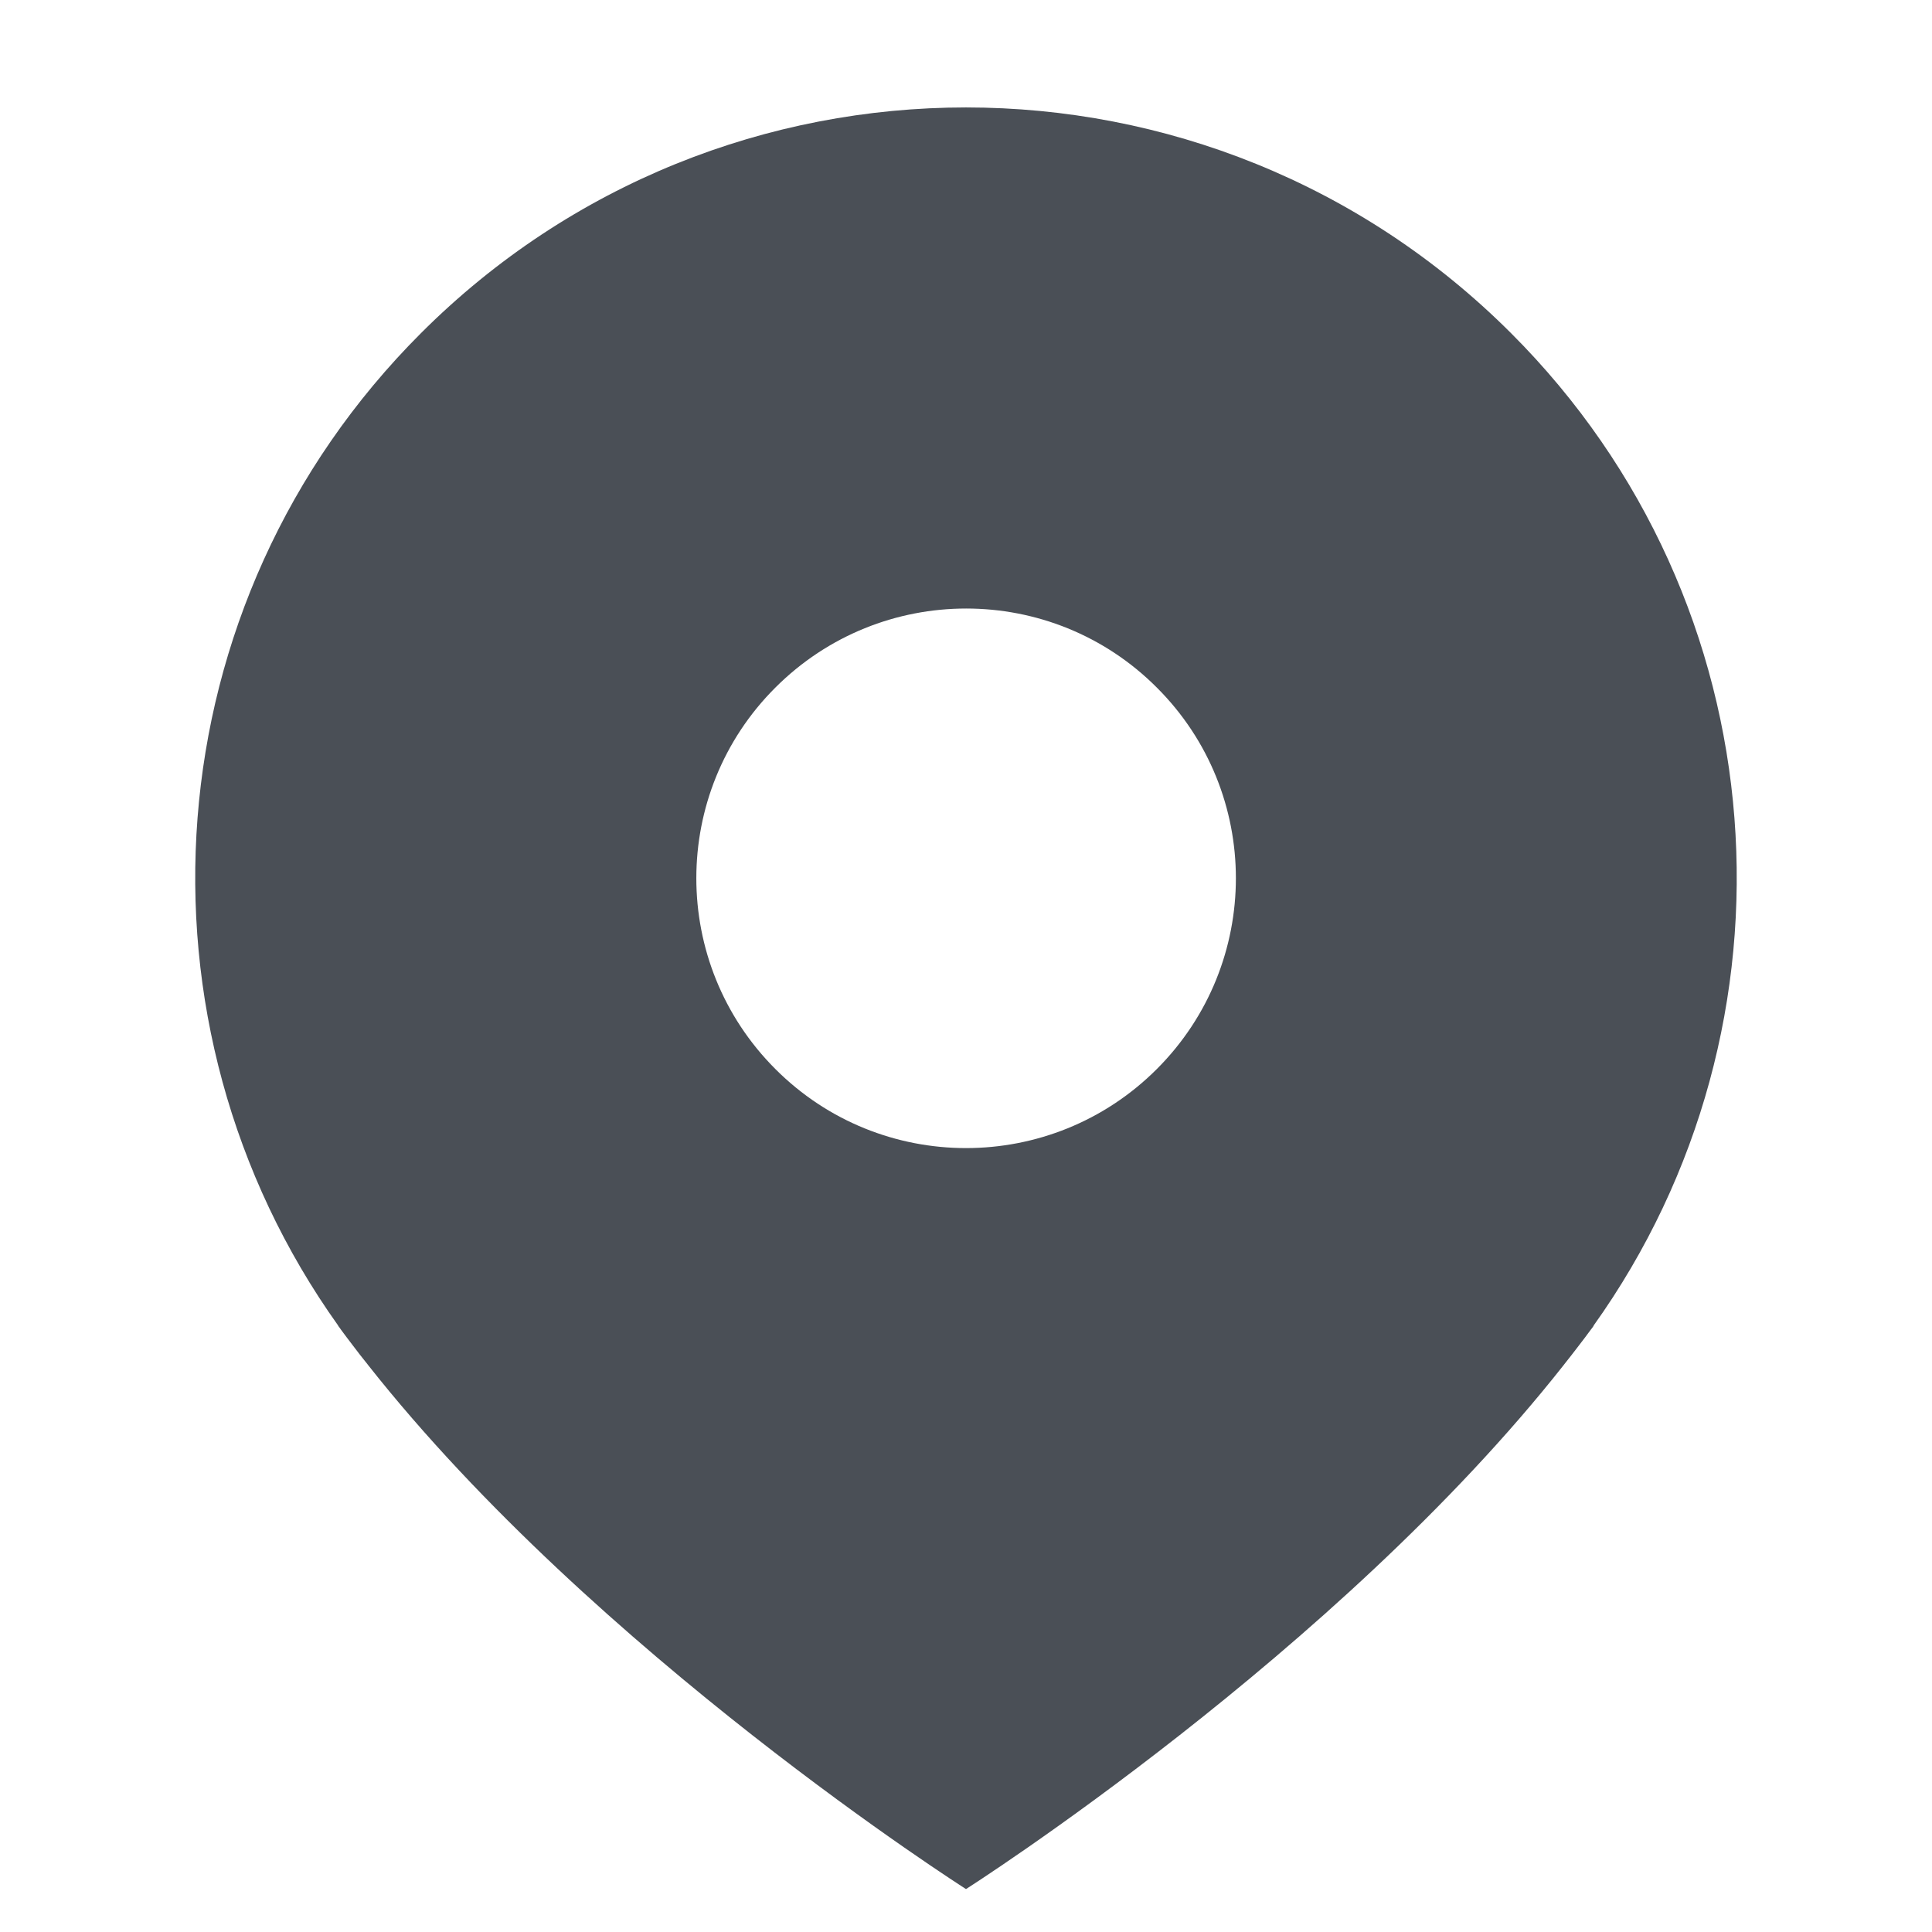 <?xml version="1.0" encoding="utf-8"?>
<!-- Generator: Adobe Illustrator 23.0.1, SVG Export Plug-In . SVG Version: 6.00 Build 0)  -->
<svg version="1.1" id="图层_1" xmlns="http://www.w3.org/2000/svg" xmlns:xlink="http://www.w3.org/1999/xlink" x="0px" y="0px"
	 viewBox="0 0 90 90" style="enable-background:new 0 0 90 90;" xml:space="preserve">
<style type="text/css">
	.st0{fill:#4A4F56;}
</style>
<path class="st0" d="M70.39,15.52c-14.02-14.02-36.76-14.02-50.78,0C7.01,28.11,5.74,47.73,15.76,61.76l-0.01,0
	c0.05,0.06,0.1,0.13,0.14,0.19c0.18,0.25,0.37,0.49,0.55,0.73c0.22,0.29,0.44,0.58,0.67,0.86c0.01,0.01,0.02,0.03,0.03,0.04
	C27.74,77.02,45,88,45,88s17.26-10.98,27.85-24.42c0.01-0.01,0.02-0.03,0.03-0.04c0.23-0.29,0.45-0.57,0.67-0.86
	c0.19-0.24,0.37-0.49,0.55-0.73c0.05-0.06,0.1-0.13,0.14-0.19l-0.01,0C84.26,47.73,82.99,28.11,70.39,15.52z M53.89,49.8
	c-4.91,4.91-12.87,4.91-17.77,0c-4.91-4.91-4.91-12.87,0-17.77c4.91-4.91,12.87-4.91,17.77,0C58.8,36.93,58.8,44.89,53.89,49.8z"/>
</svg>
